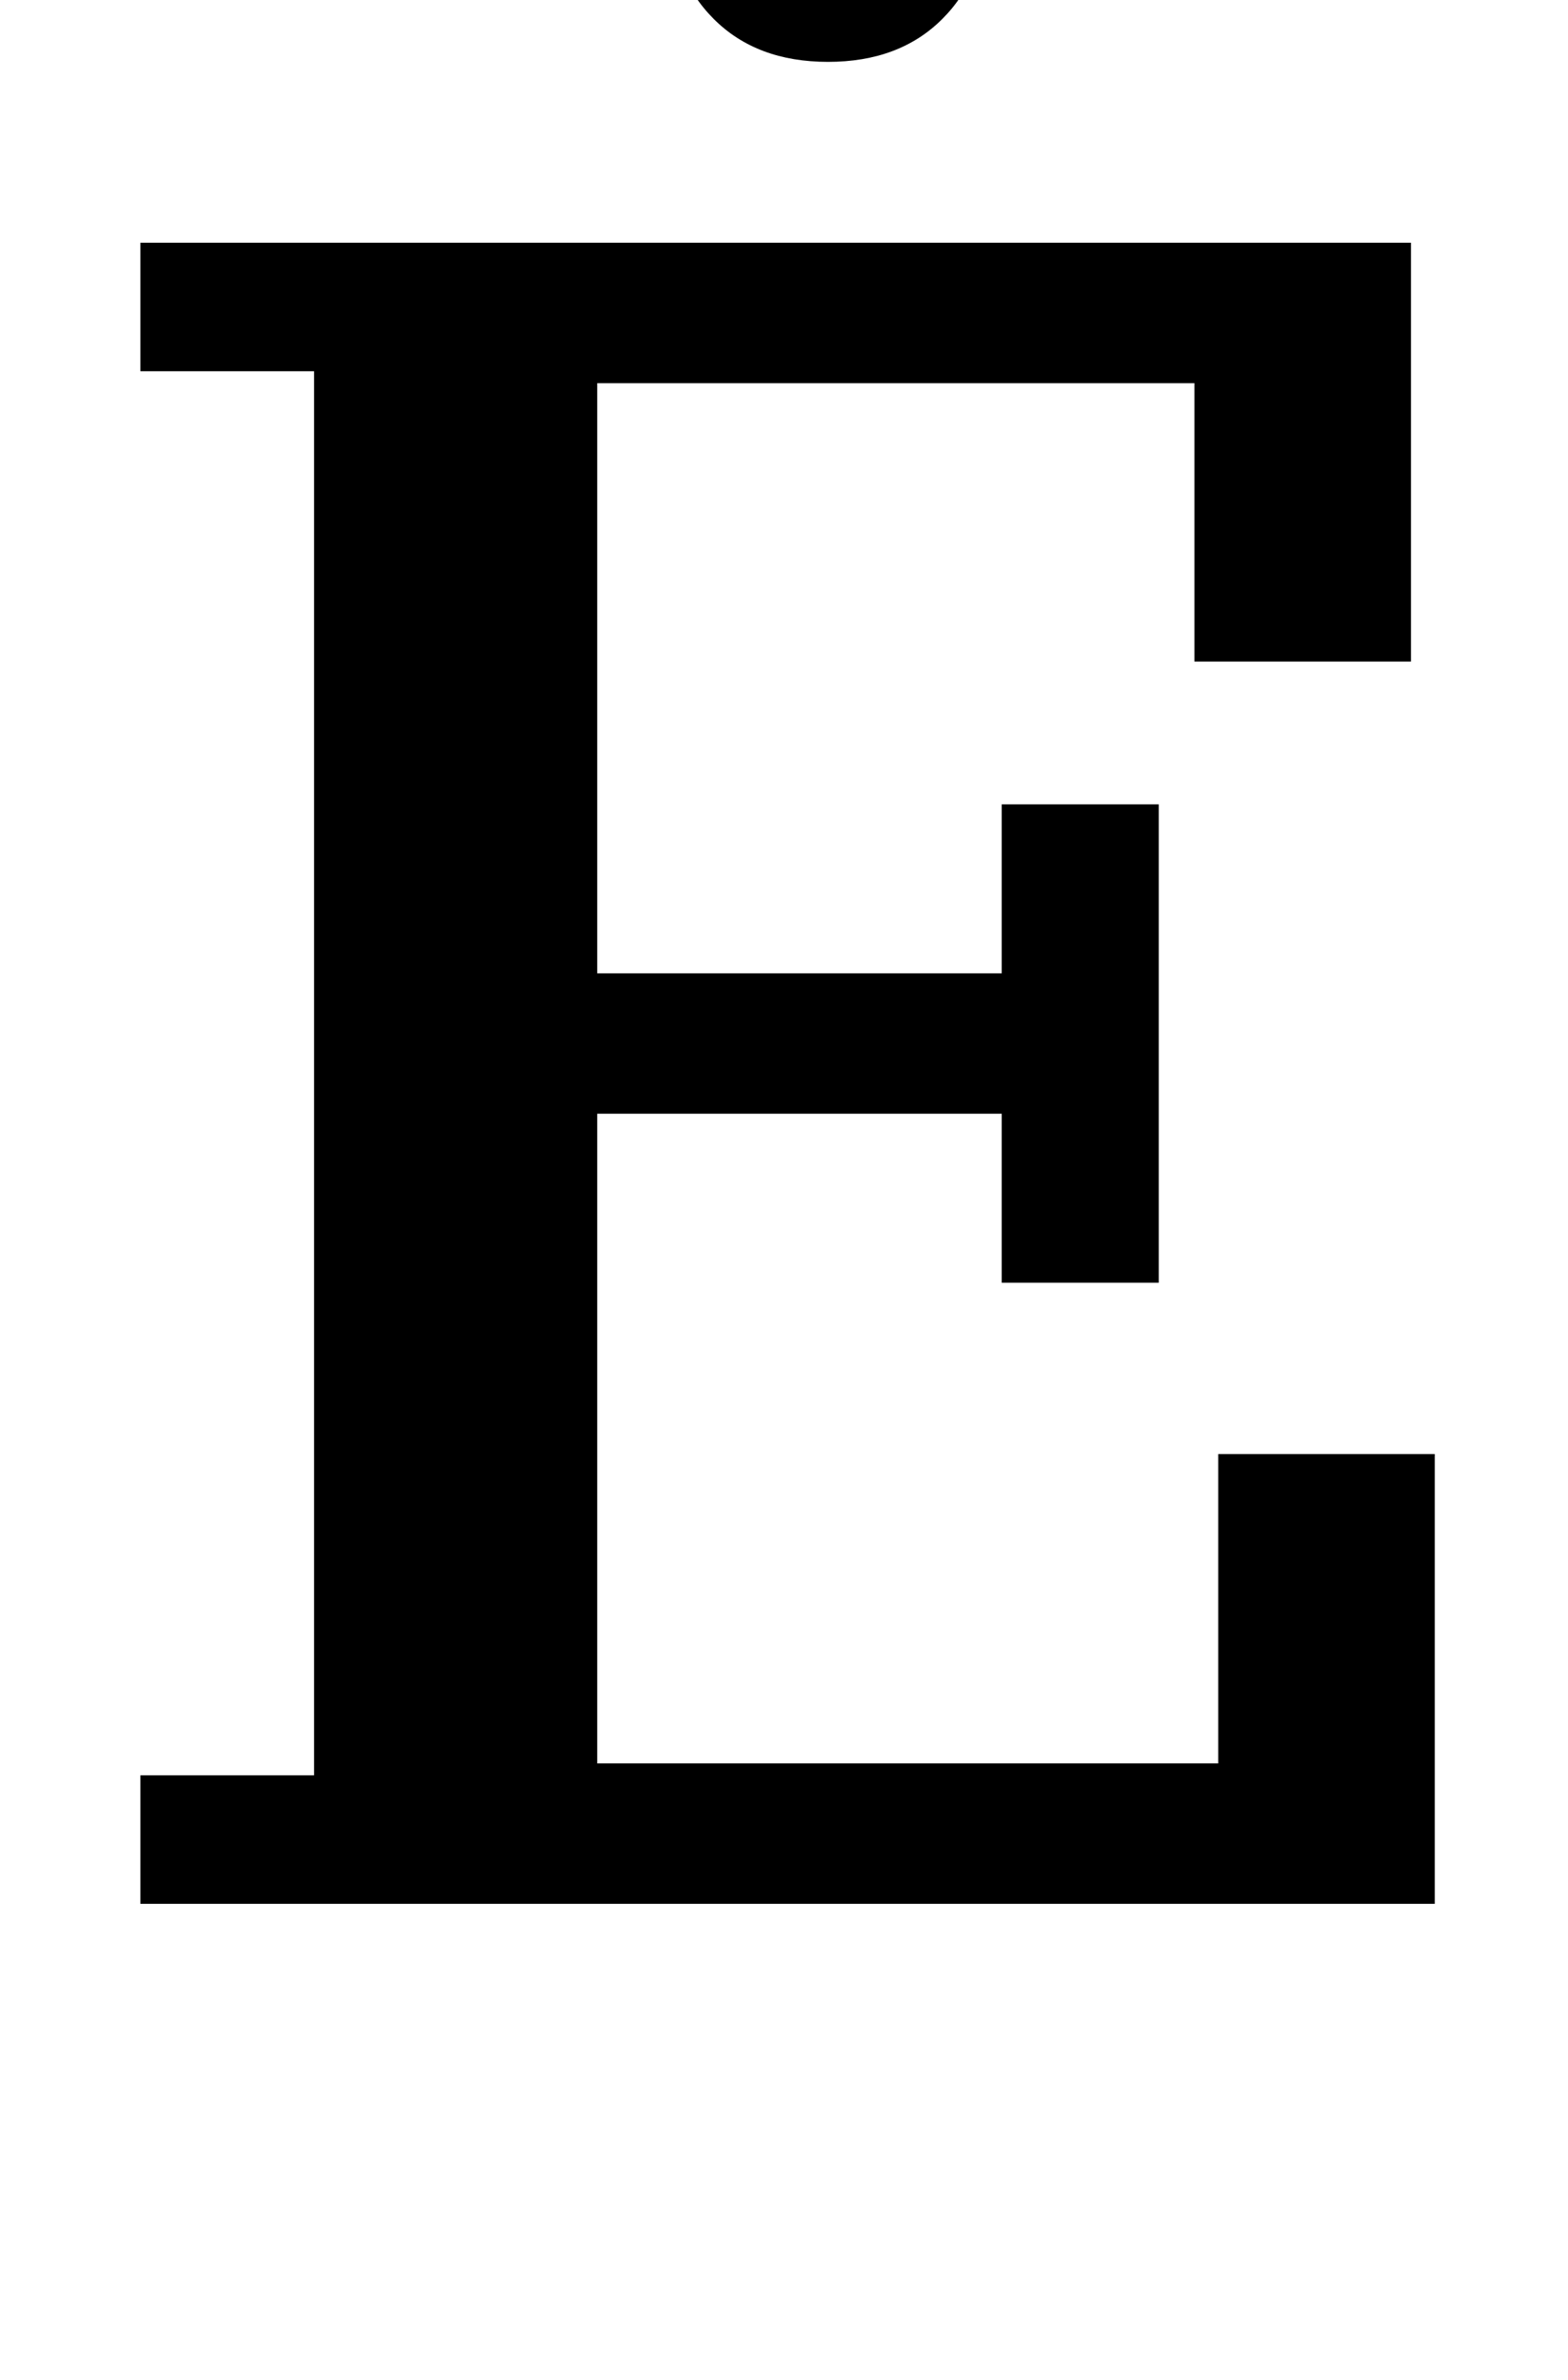 <?xml version="1.0" standalone="no"?>
<!DOCTYPE svg PUBLIC "-//W3C//DTD SVG 1.1//EN" "http://www.w3.org/Graphics/SVG/1.1/DTD/svg11.dtd" >
<svg xmlns="http://www.w3.org/2000/svg" xmlns:xlink="http://www.w3.org/1999/xlink" version="1.1" viewBox="-10 0 659 1000">
  <g transform="matrix(1 0 0 -1 0 800)">
   <path fill="currentColor"
d="M49 54h73v590h-73v54h534v-176h-91v117h-251v-248h170v71h66v-201h-66v71h-170v-273h261v130h91v-189h-544v54zM338 774q-30 0 -48 18t-18 46v3q0 28 18 46t48 18t48 -18t18 -46v-3q0 -28 -18 -46t-48 -18z" />
  </g>

</svg>
